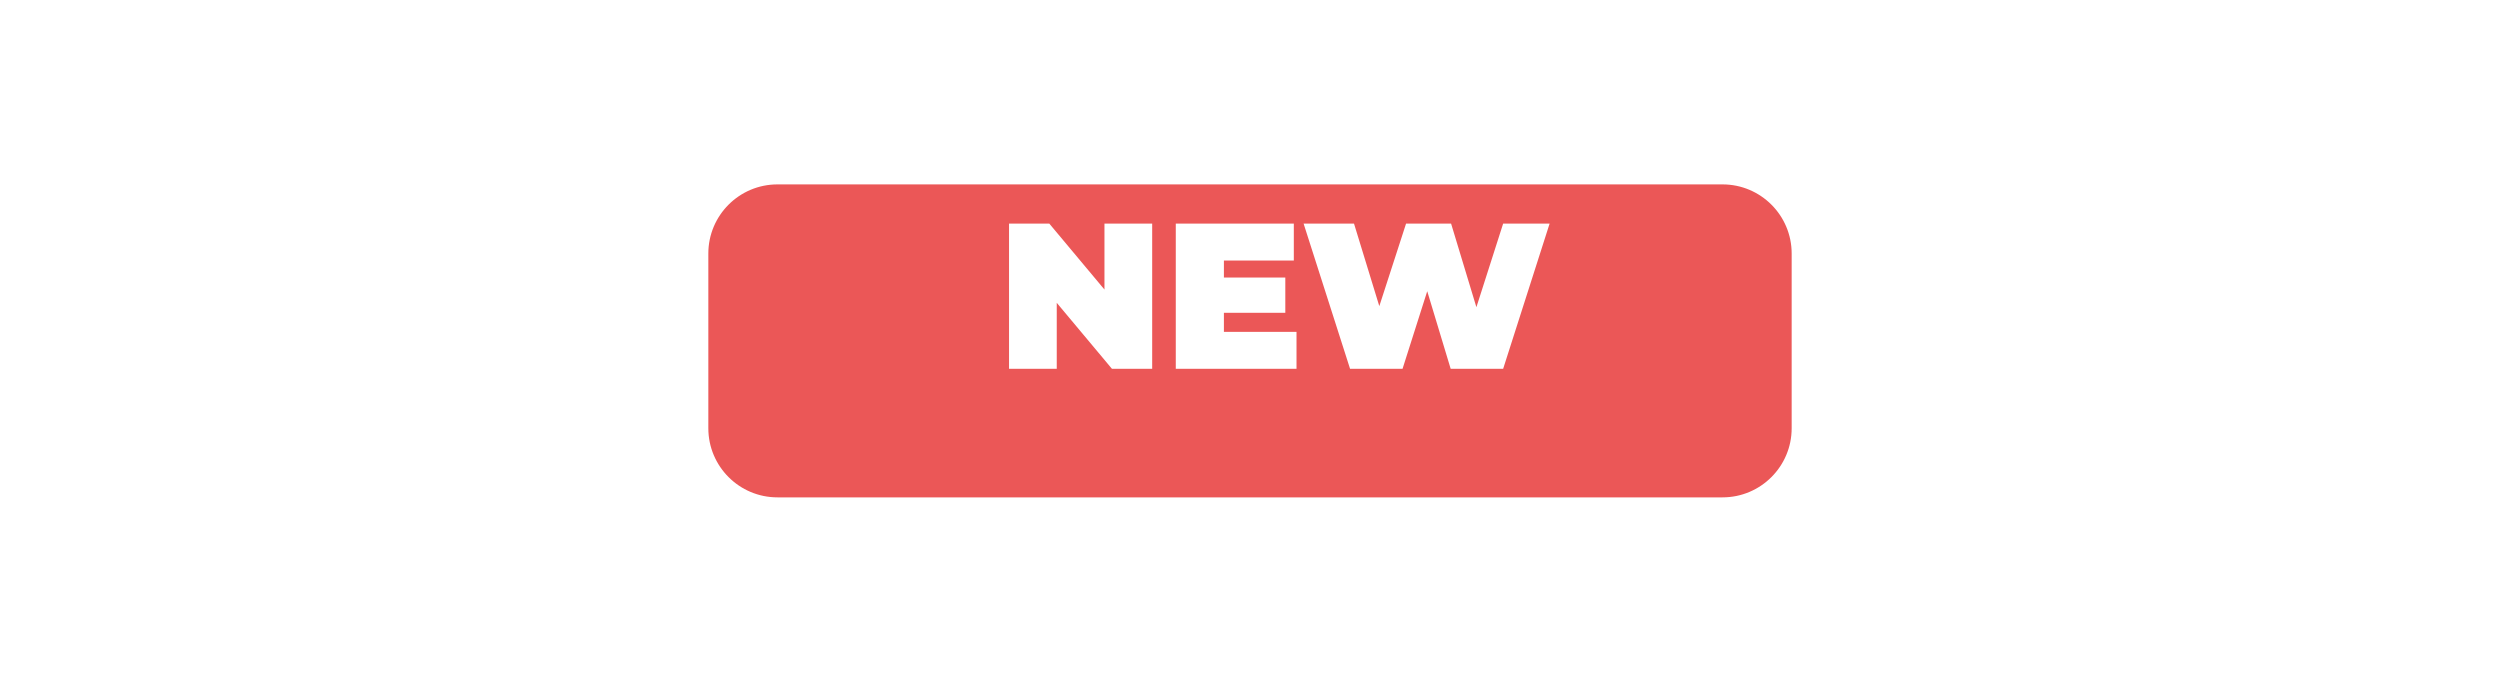 <svg width="47" height="13" viewBox="0 0 63 30" fill="none" xmlns="http://www.w3.org/2000/svg">
<g filter="url(#filter0_d_7650_3369)">
<path d="M8 8C8 6.343 9.343 5 11 5H52C53.657 5 55 6.343 55 8V15.578C55 17.235 53.657 18.578 52 18.578H11C9.343 18.578 8 17.235 8 15.578V8Z" fill="#EB5757"/>
</g>
<path d="M27.256 9.7V16H25.51L23.116 13.138V16H21.046V9.7H22.792L25.186 12.562V9.7H27.256ZM33.518 14.398V16H28.28V9.7H33.401V11.302H30.368V12.04H33.032V13.57H30.368V14.398H33.518ZM44.499 9.7L42.483 16H40.206L39.189 12.634L38.118 16H35.841L33.825 9.7H36.012L37.11 13.282L38.271 9.7H40.224L41.322 13.327L42.483 9.7H44.499Z" fill="white"/>
<defs>
<filter id="filter0_d_7650_3369" x="0" y="0" width="63" height="29.578" filterUnits="userSpaceOnUse" color-interpolation-filters="sRGB">
<feFlood flood-opacity="0" result="BackgroundImageFix"/>
<feColorMatrix in="SourceAlpha" type="matrix" values="0 0 0 0 0 0 0 0 0 0 0 0 0 0 0 0 0 0 127 0" result="hardAlpha"/>
<feOffset dy="3"/>
<feGaussianBlur stdDeviation="4"/>
<feColorMatrix type="matrix" values="0 0 0 0 0.883 0 0 0 0 0.415 0 0 0 0 0 0 0 0 0.19 0"/>
<feBlend mode="normal" in2="BackgroundImageFix" result="effect1_dropShadow_7650_3369"/>
<feBlend mode="normal" in="SourceGraphic" in2="effect1_dropShadow_7650_3369" result="shape"/>
</filter>
</defs>
</svg>
